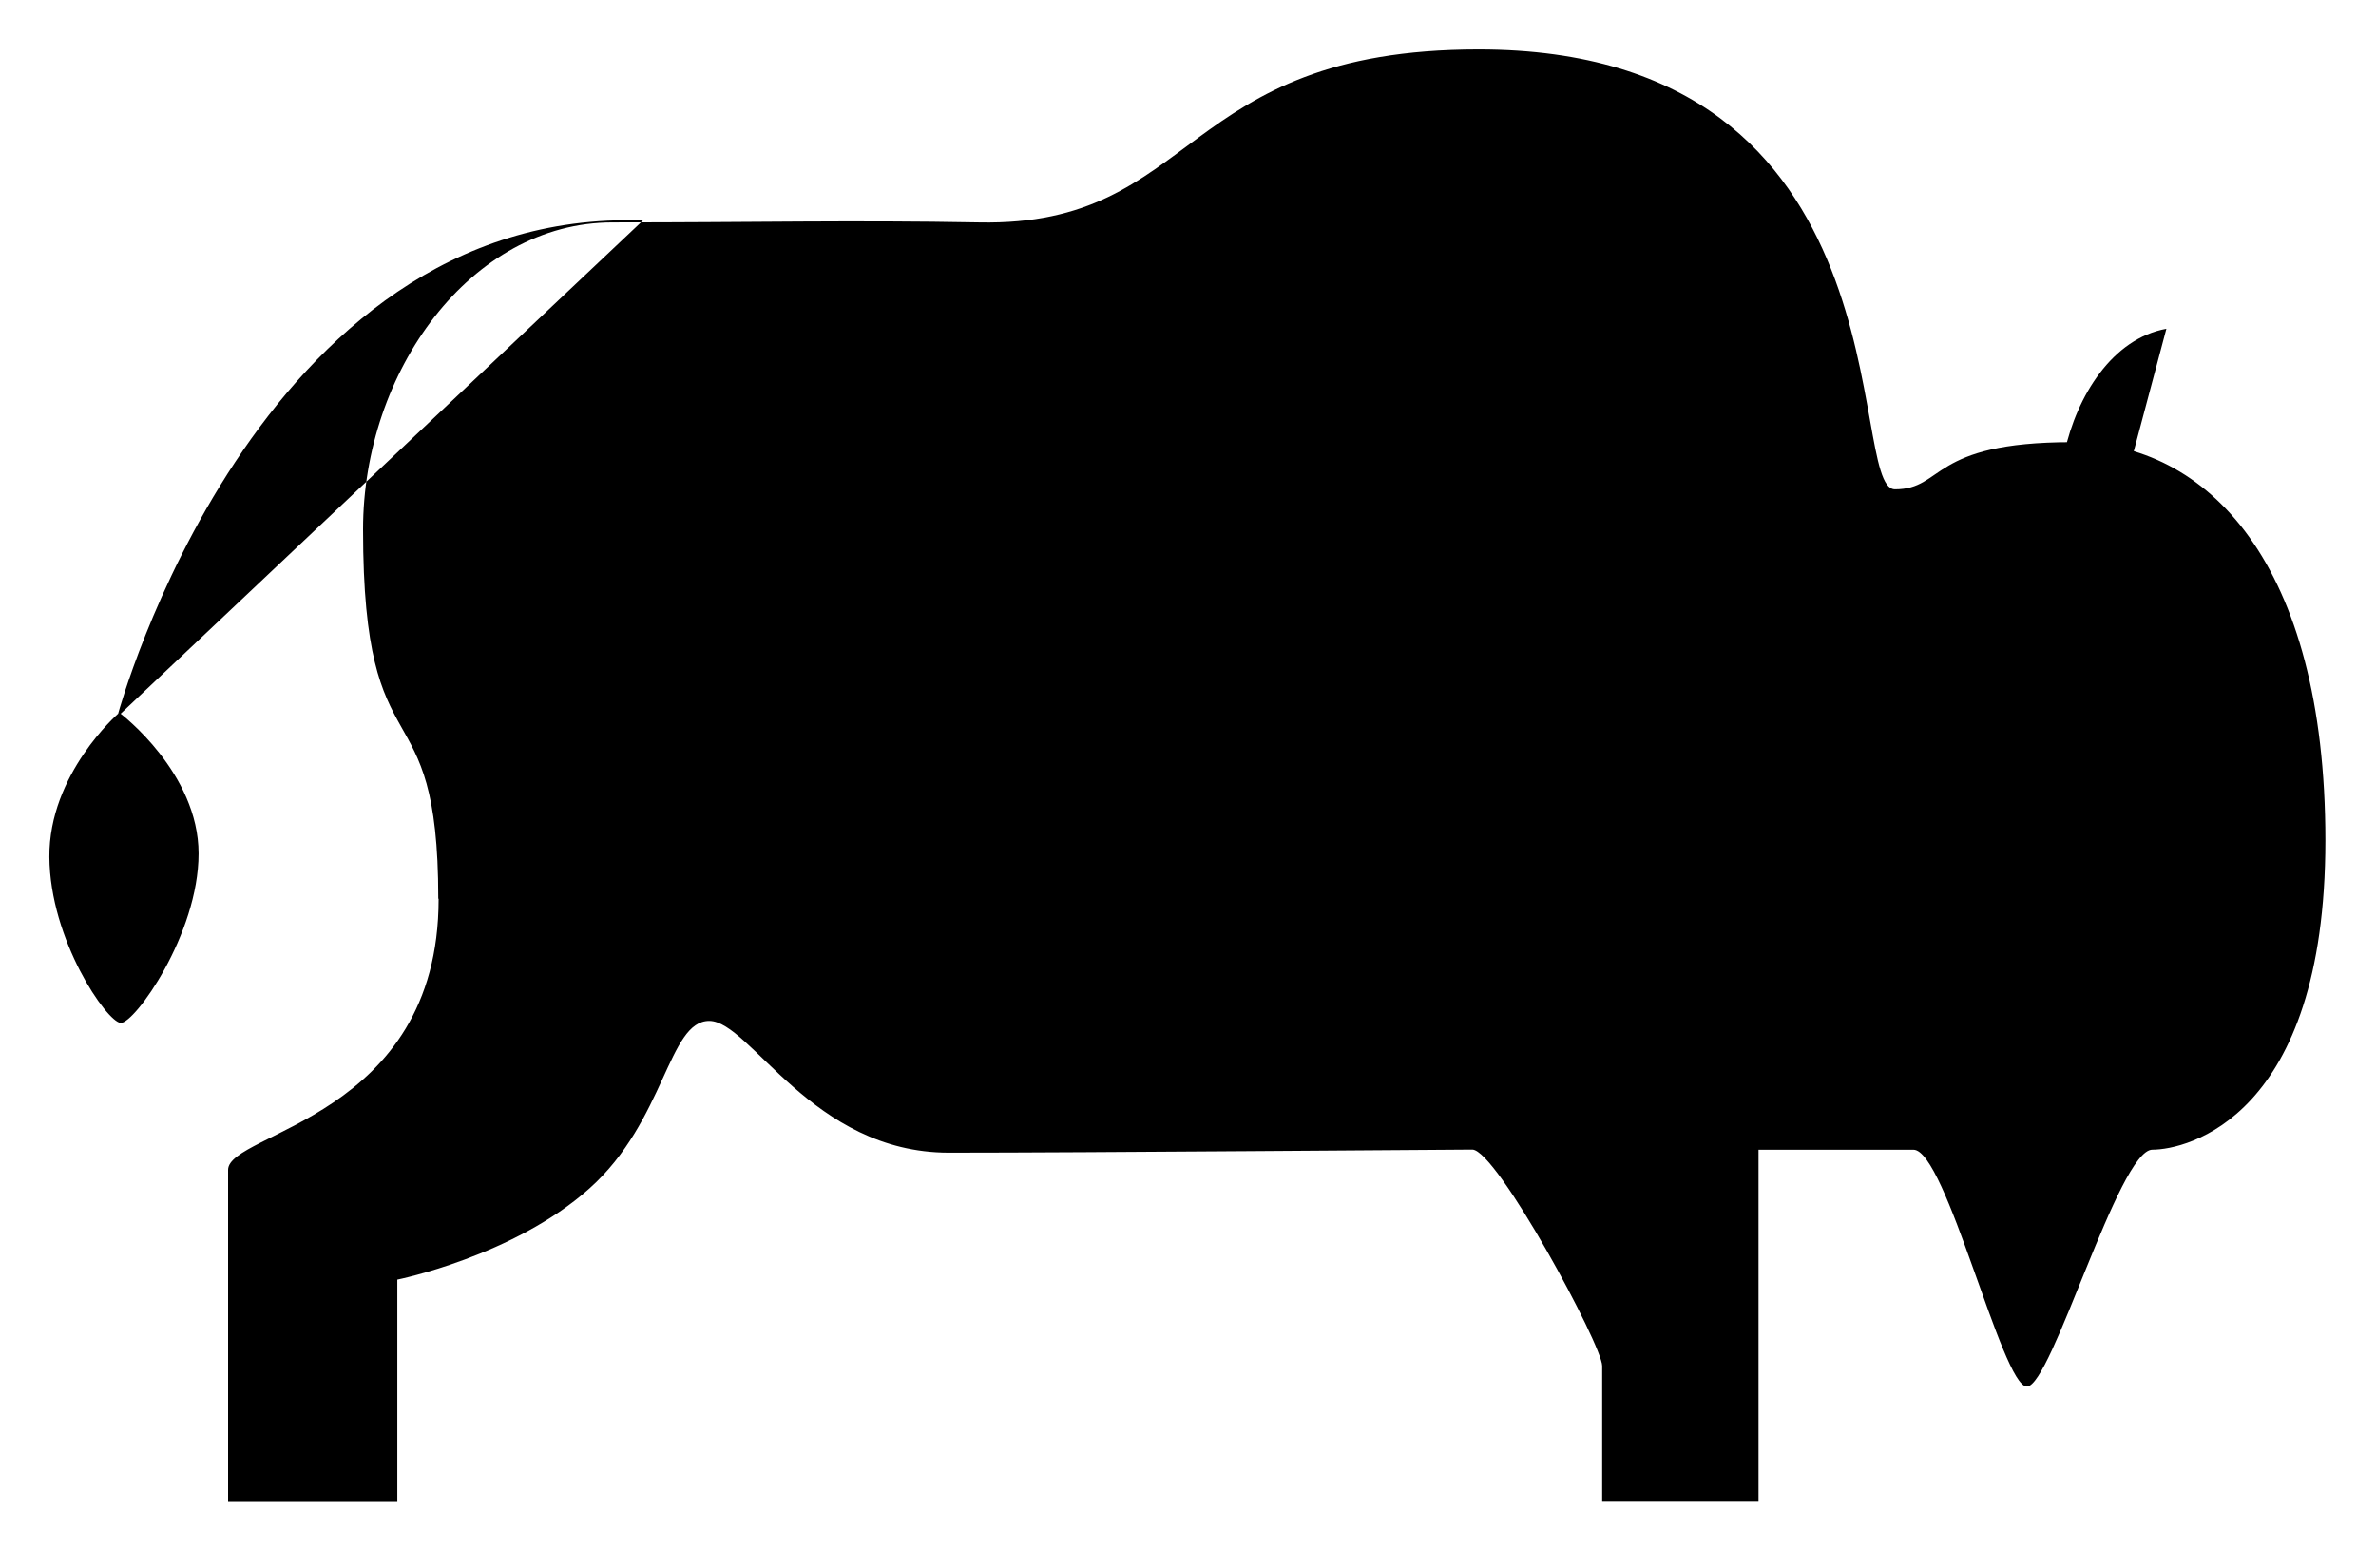<svg width="50" height="33" viewBox="0 0 50 33" xmlns="http://www.w3.org/2000/svg"><title>buffalo</title><desc>Created with Sketch.</desc><path d="M9.223 18.908c0-4.613-1.583-2.484-1.583-7.767 0-3.32 2.266-6.46 5.25-6.46 2.982 0 5.016-.05 7.72 0 4.62.09 4.174-3.64 10.504-3.64 9.152 0 7.717 9.257 8.762 9.257 1.044 0 .72-.992 3.724-.992 2.844 0 5.335 2.535 5.335 8.38 0 5.85-2.933 6.51-3.64 6.51-.71 0-2.12 4.985-2.642 4.985-.522 0-1.7-4.984-2.387-4.984h-3.26v7.41h-3.29v-2.86c0-.434-2.22-4.553-2.734-4.553-.516 0-8.135.065-11.014.065-2.88 0-4.18-2.773-5.043-2.773-.865 0-.926 2.1-2.52 3.525-1.593 1.425-4.044 1.92-4.044 1.92v4.68H4.8v-6.99c0-.794 4.43-1.09 4.43-5.7zM13.53 4.64C5.374 4.356 2.486 15.02 2.486 15.02s-1.46 1.27-1.447 3.016c.01 1.747 1.21 3.474 1.5 3.492.29.018 1.64-1.865 1.64-3.564 0-1.7-1.64-2.943-1.64-2.943m41.66-2.88c-1.6-.423-.88-4.81 1.39-5.222"/></svg>